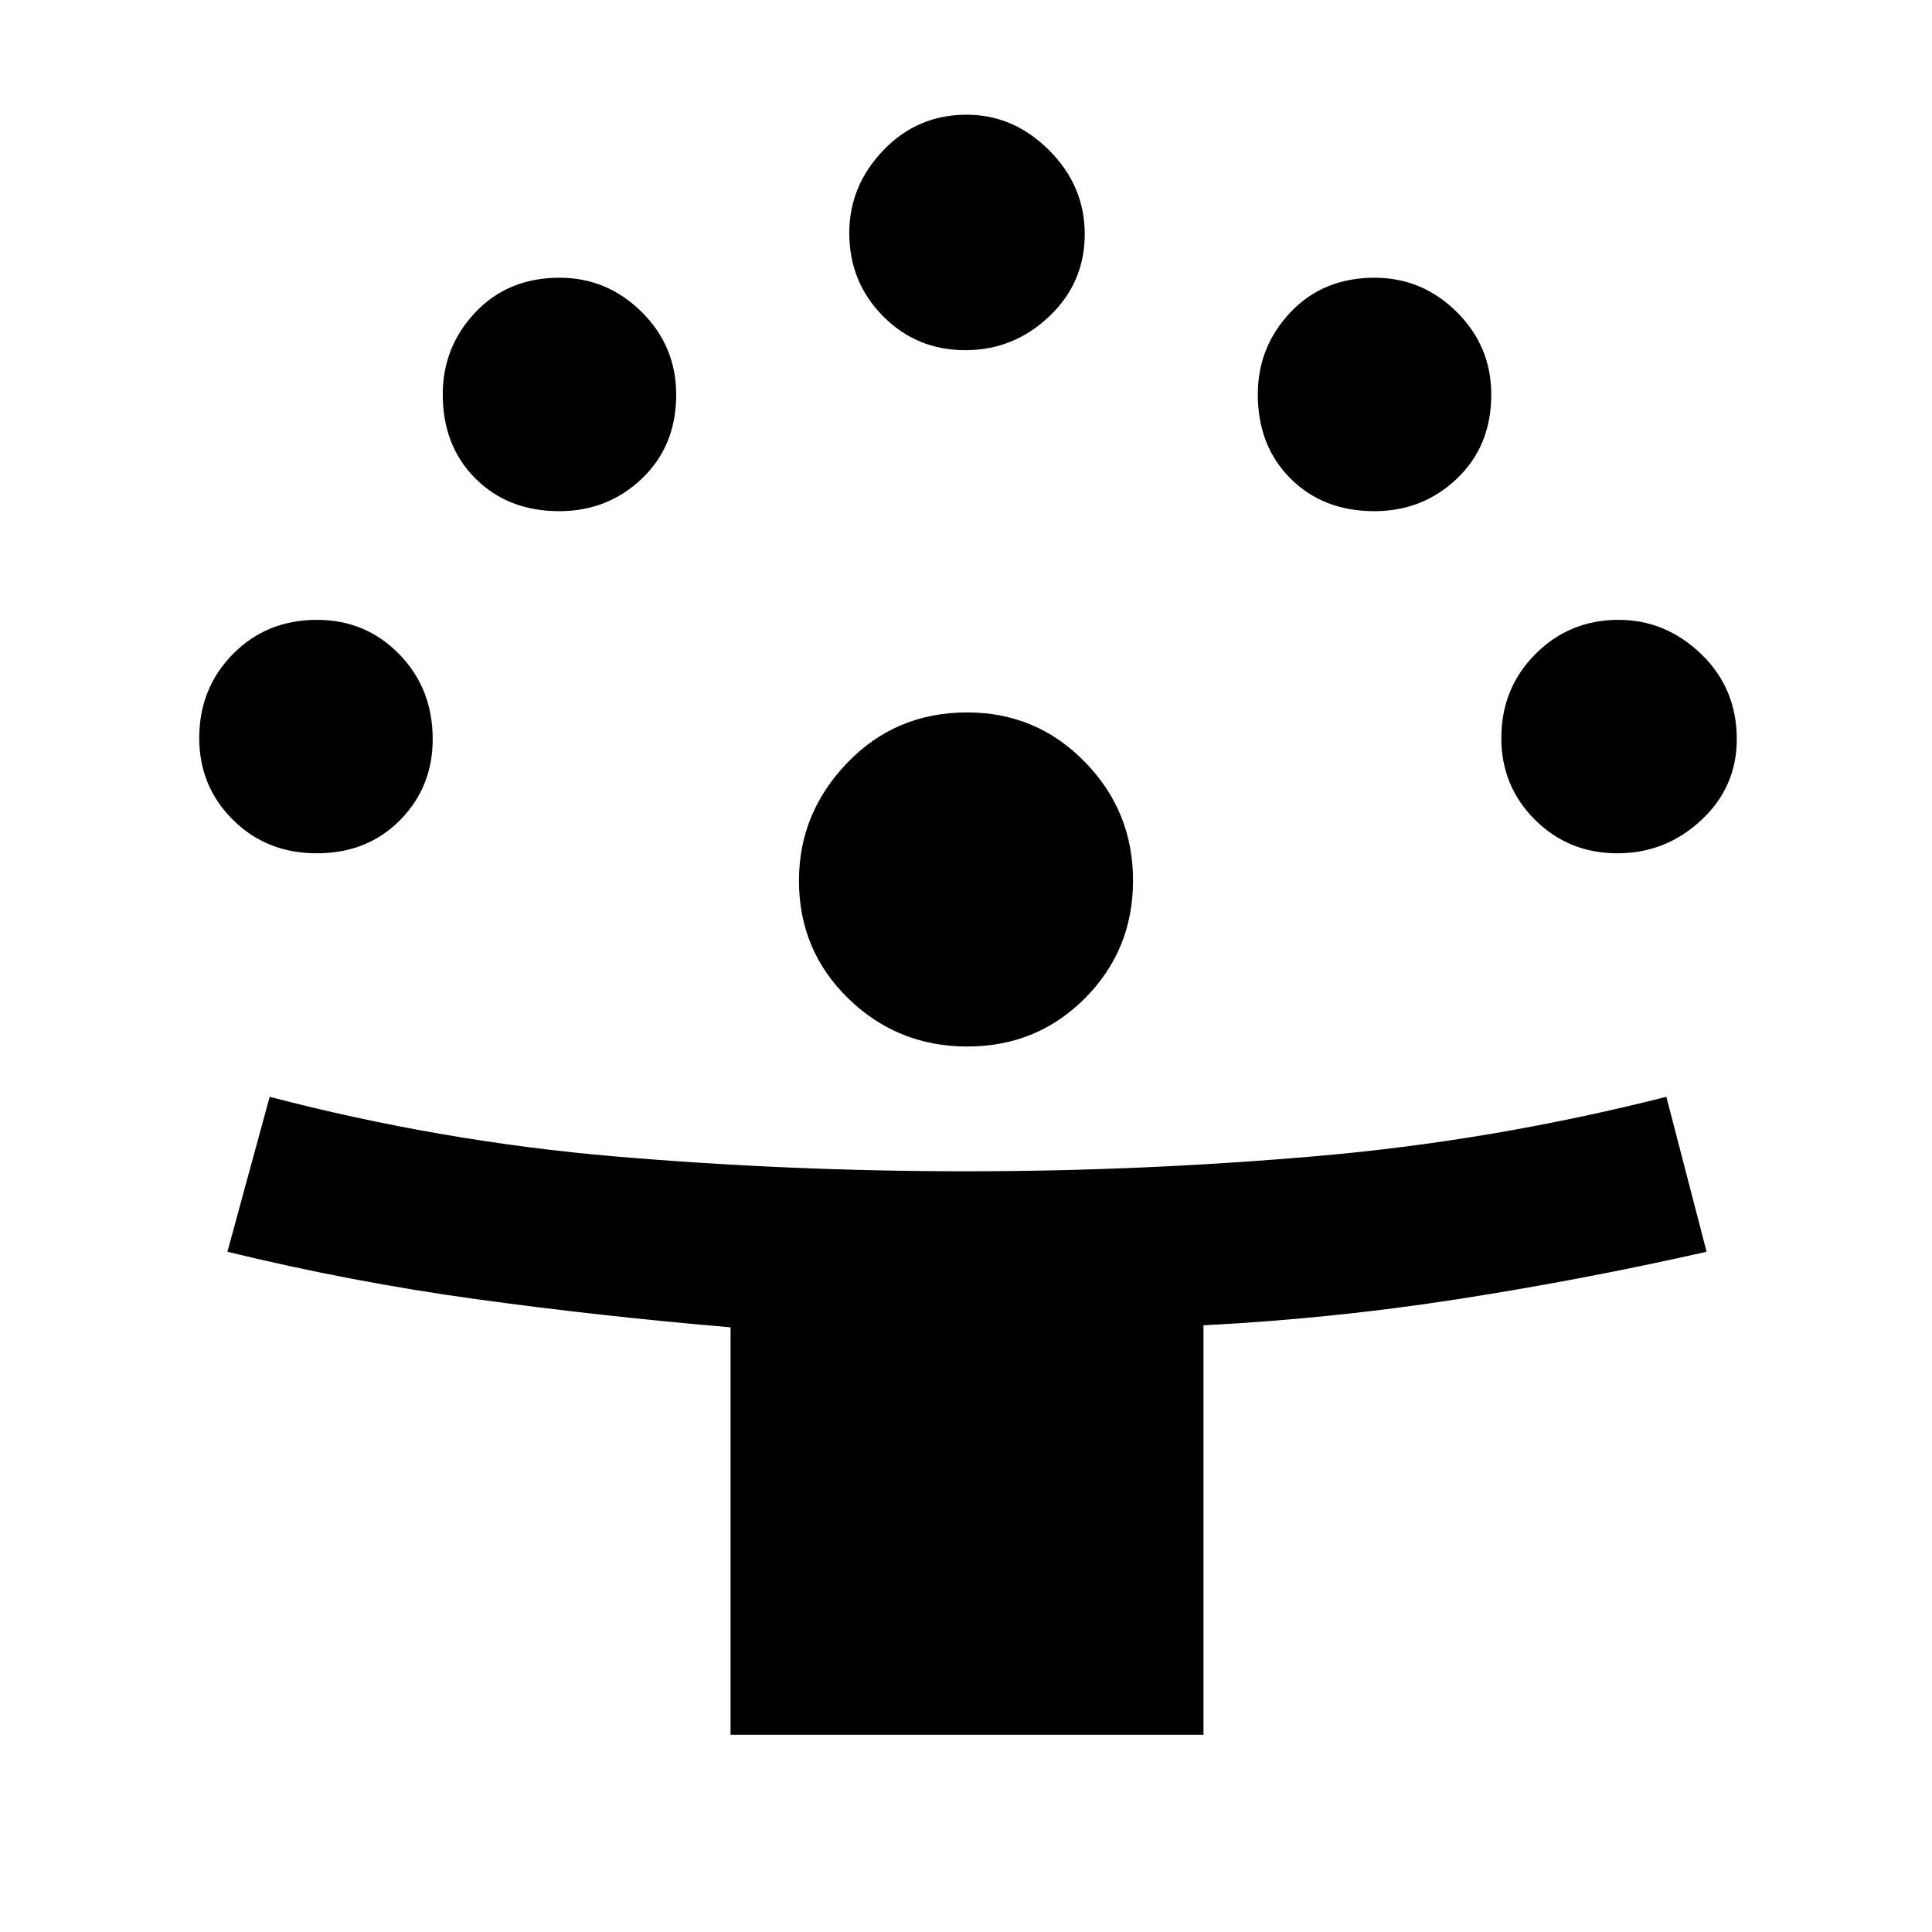 <svg xmlns="http://www.w3.org/2000/svg" height="48" viewBox="0 -960 960 960" width="48"><path d="M363-98v-202.46Q298-306 236.33-314.5 174.67-323 113-338l21-77q85.37 22.3 172 29.65Q392.63-378 480.07-378q87.59 0 174.66-7.58Q741.81-393.15 828-415l20 77q-62 14-124.32 23.65-62.32 9.65-125.68 12.89V-98H363Zm117.65-342q-34.65 0-59.15-23.87-24.5-23.86-24.5-58.54 0-33.65 24.07-58.62T480.59-606Q515-606 539-581.46q24 24.53 24 58.99Q563-488 539.14-464t-58.49 24Zm-323.3-96q-24.88 0-41.62-16.65Q99-569.3 99-593.24 99-618 115.73-635q16.74-17 41.82-17 24.12 0 40.78 17.02Q215-617.96 215-592.69q0 23.79-16.25 40.24Q182.5-536 157.35-536Zm646.34 0q-24.22 0-40.96-16.65Q746-569.3 746-593.24 746-618 762.93-635q16.94-17 41.31-17 23.43 0 41.09 17.02Q863-617.96 863-592.69q0 23.79-17.69 40.24Q827.63-536 803.69-536ZM277.9-706q-25.43 0-41.67-16.23Q220-738.47 220-764.06q0-23.61 16.23-40.77Q252.47-822 278.06-822q23.61 0 40.77 17Q336-788 336-763.9q0 25.43-17 41.67Q302-706 277.9-706Zm405 0q-25.43 0-41.67-16.23Q625-738.47 625-764.06q0-23.61 16.23-40.77Q657.47-822 683.06-822q23.61 0 40.77 17Q741-788 741-763.9q0 25.43-17 41.67Q707-706 682.9-706Zm-203.21-80q-24.22 0-40.96-16.93Q422-819.87 422-844.24q0-23.43 16.93-41.09Q455.87-903 480.24-903q23.43 0 41.09 17.69Q539-867.63 539-843.69q0 24.22-17.69 40.96Q503.63-786 479.69-786Z"/></svg>